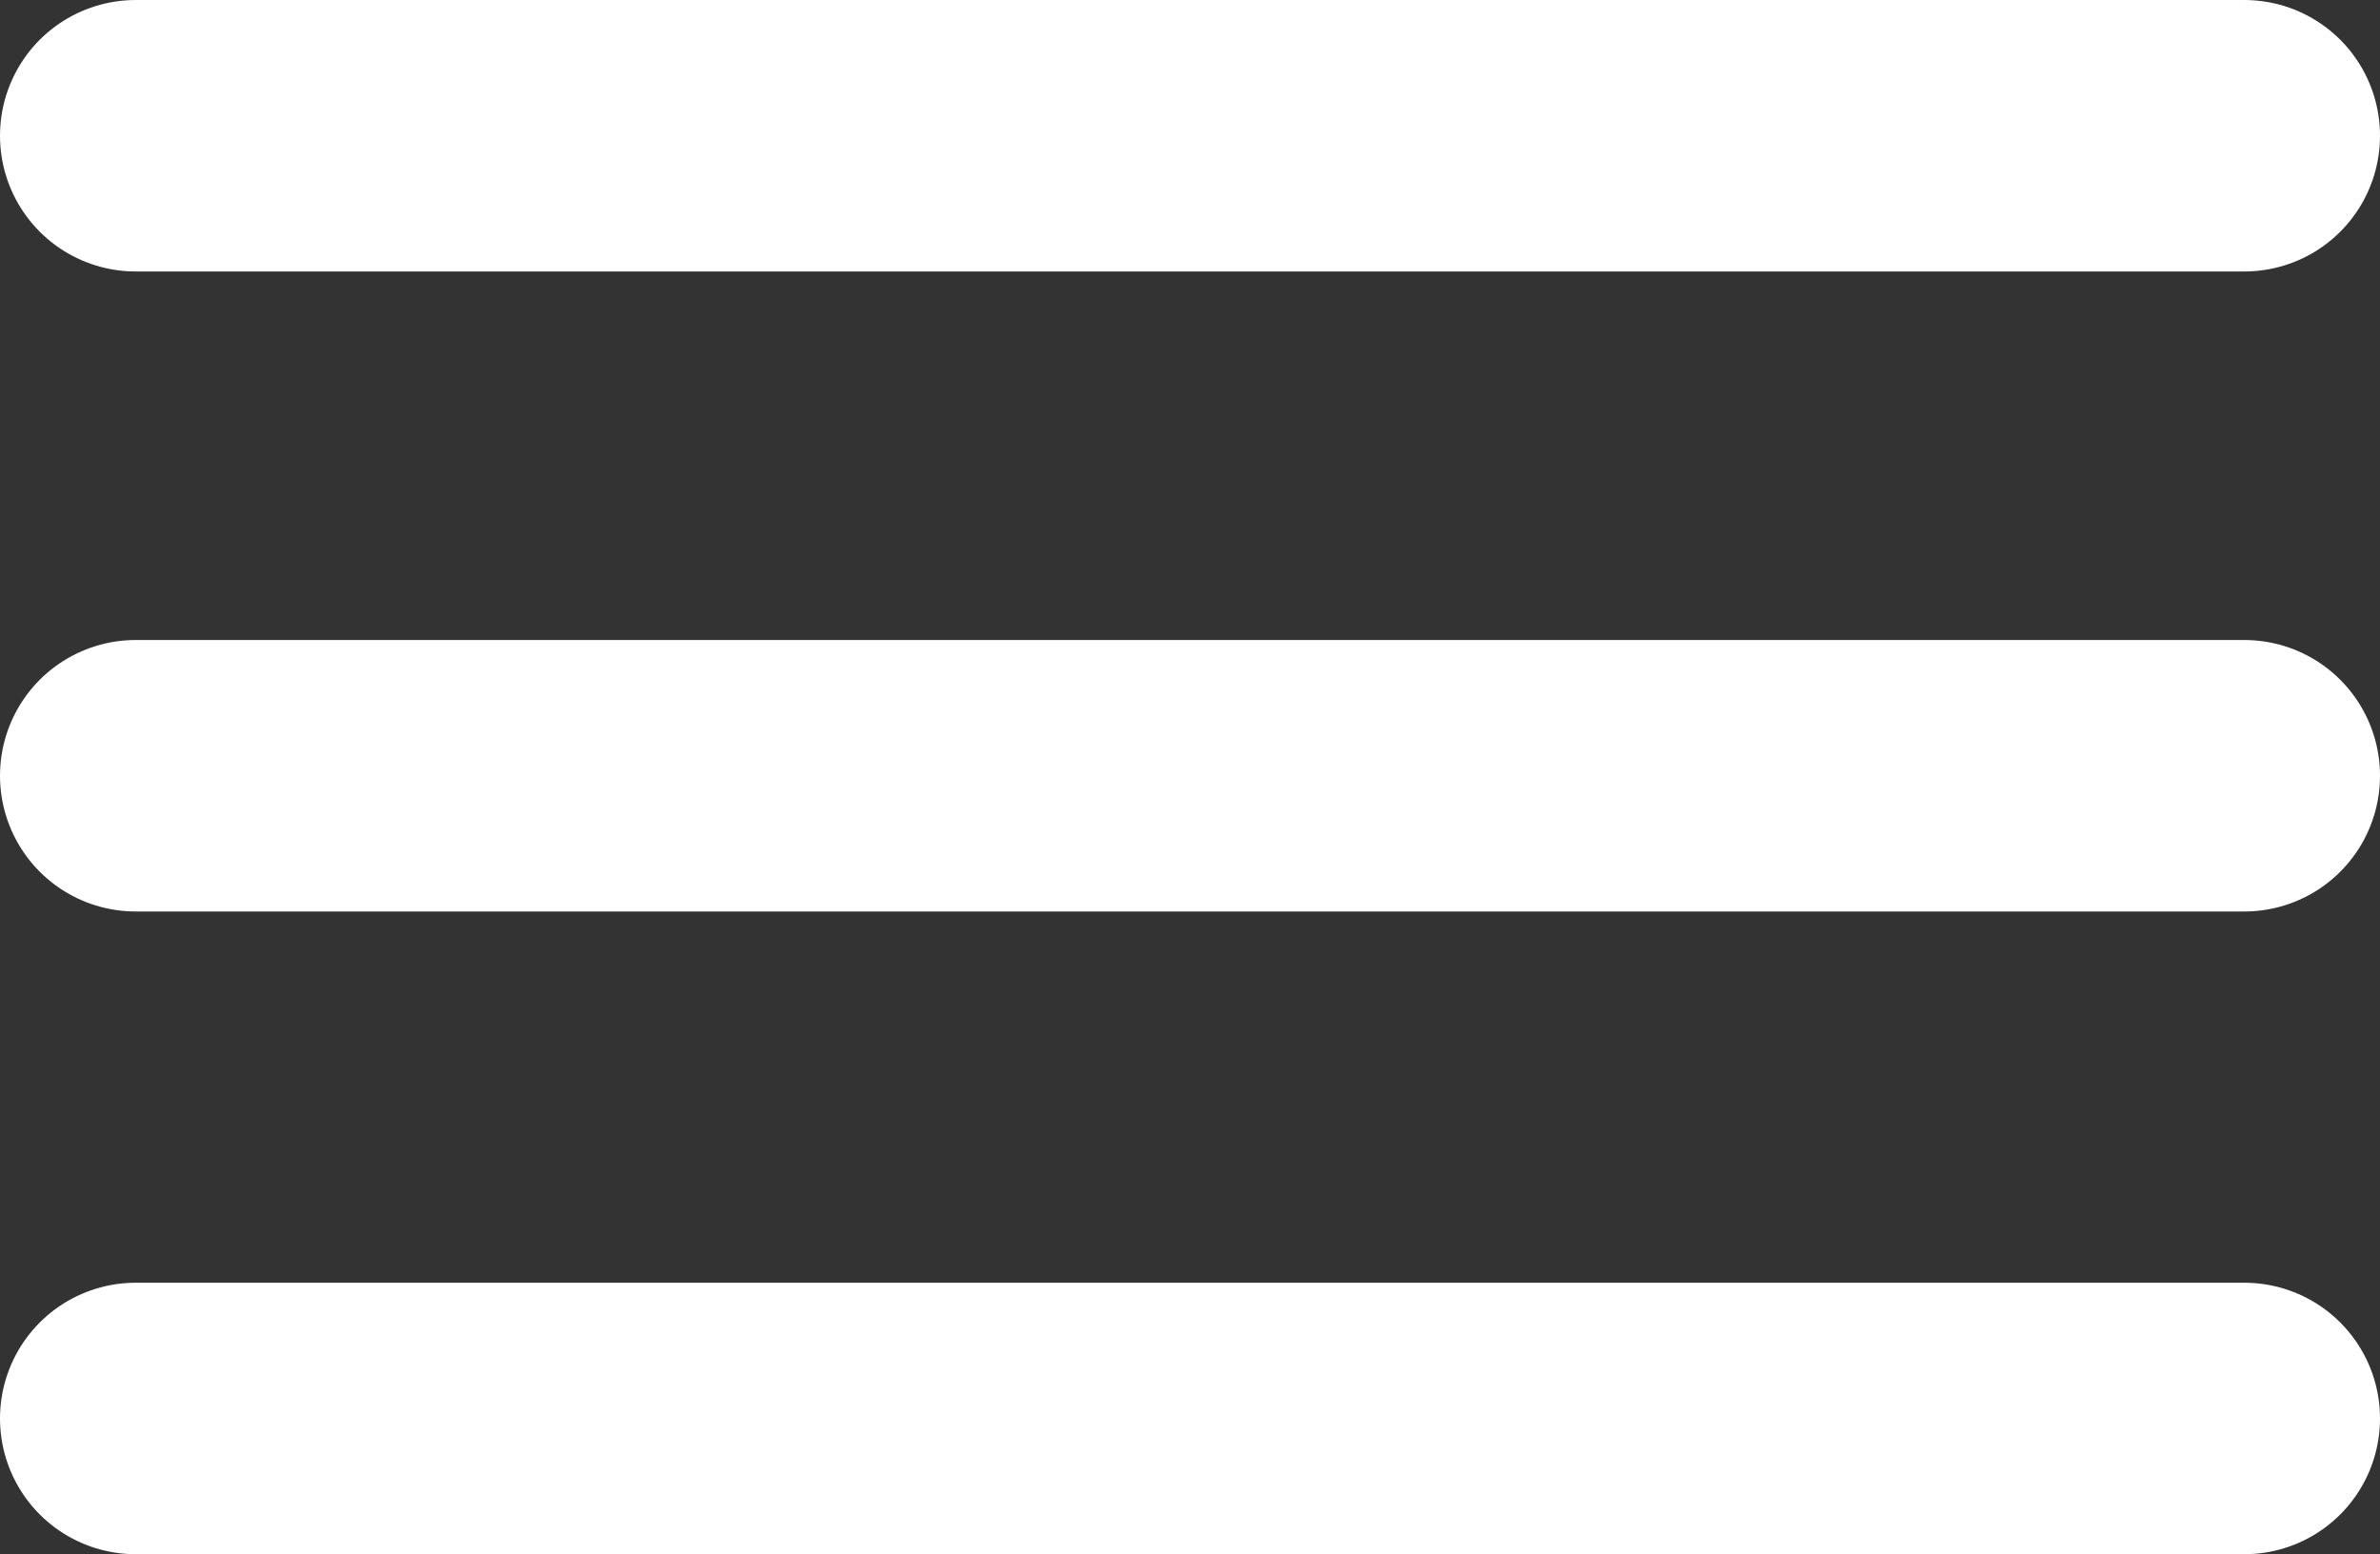 <svg xmlns="http://www.w3.org/2000/svg" viewBox="0 0 70.15 45.8"><rect x="0" y="0" width="70.15" height="45.8" fill="#333333" stroke="none"/><defs><style>.cls-1{fill:none;stroke:#fff;stroke-linecap:round;stroke-linejoin:round;stroke-width:8px;}</style></defs><g id="圖層_2" data-name="圖層 2"><g id="Layer_1" data-name="Layer 1"><line class="cls-1" x1="4" y1="4" x2="66.15" y2="4"/><line class="cls-1" x1="4" y1="22.86" x2="66.15" y2="22.86"/><line class="cls-1" x1="4" y1="41.8" x2="66.15" y2="41.8"/></g></g></svg>